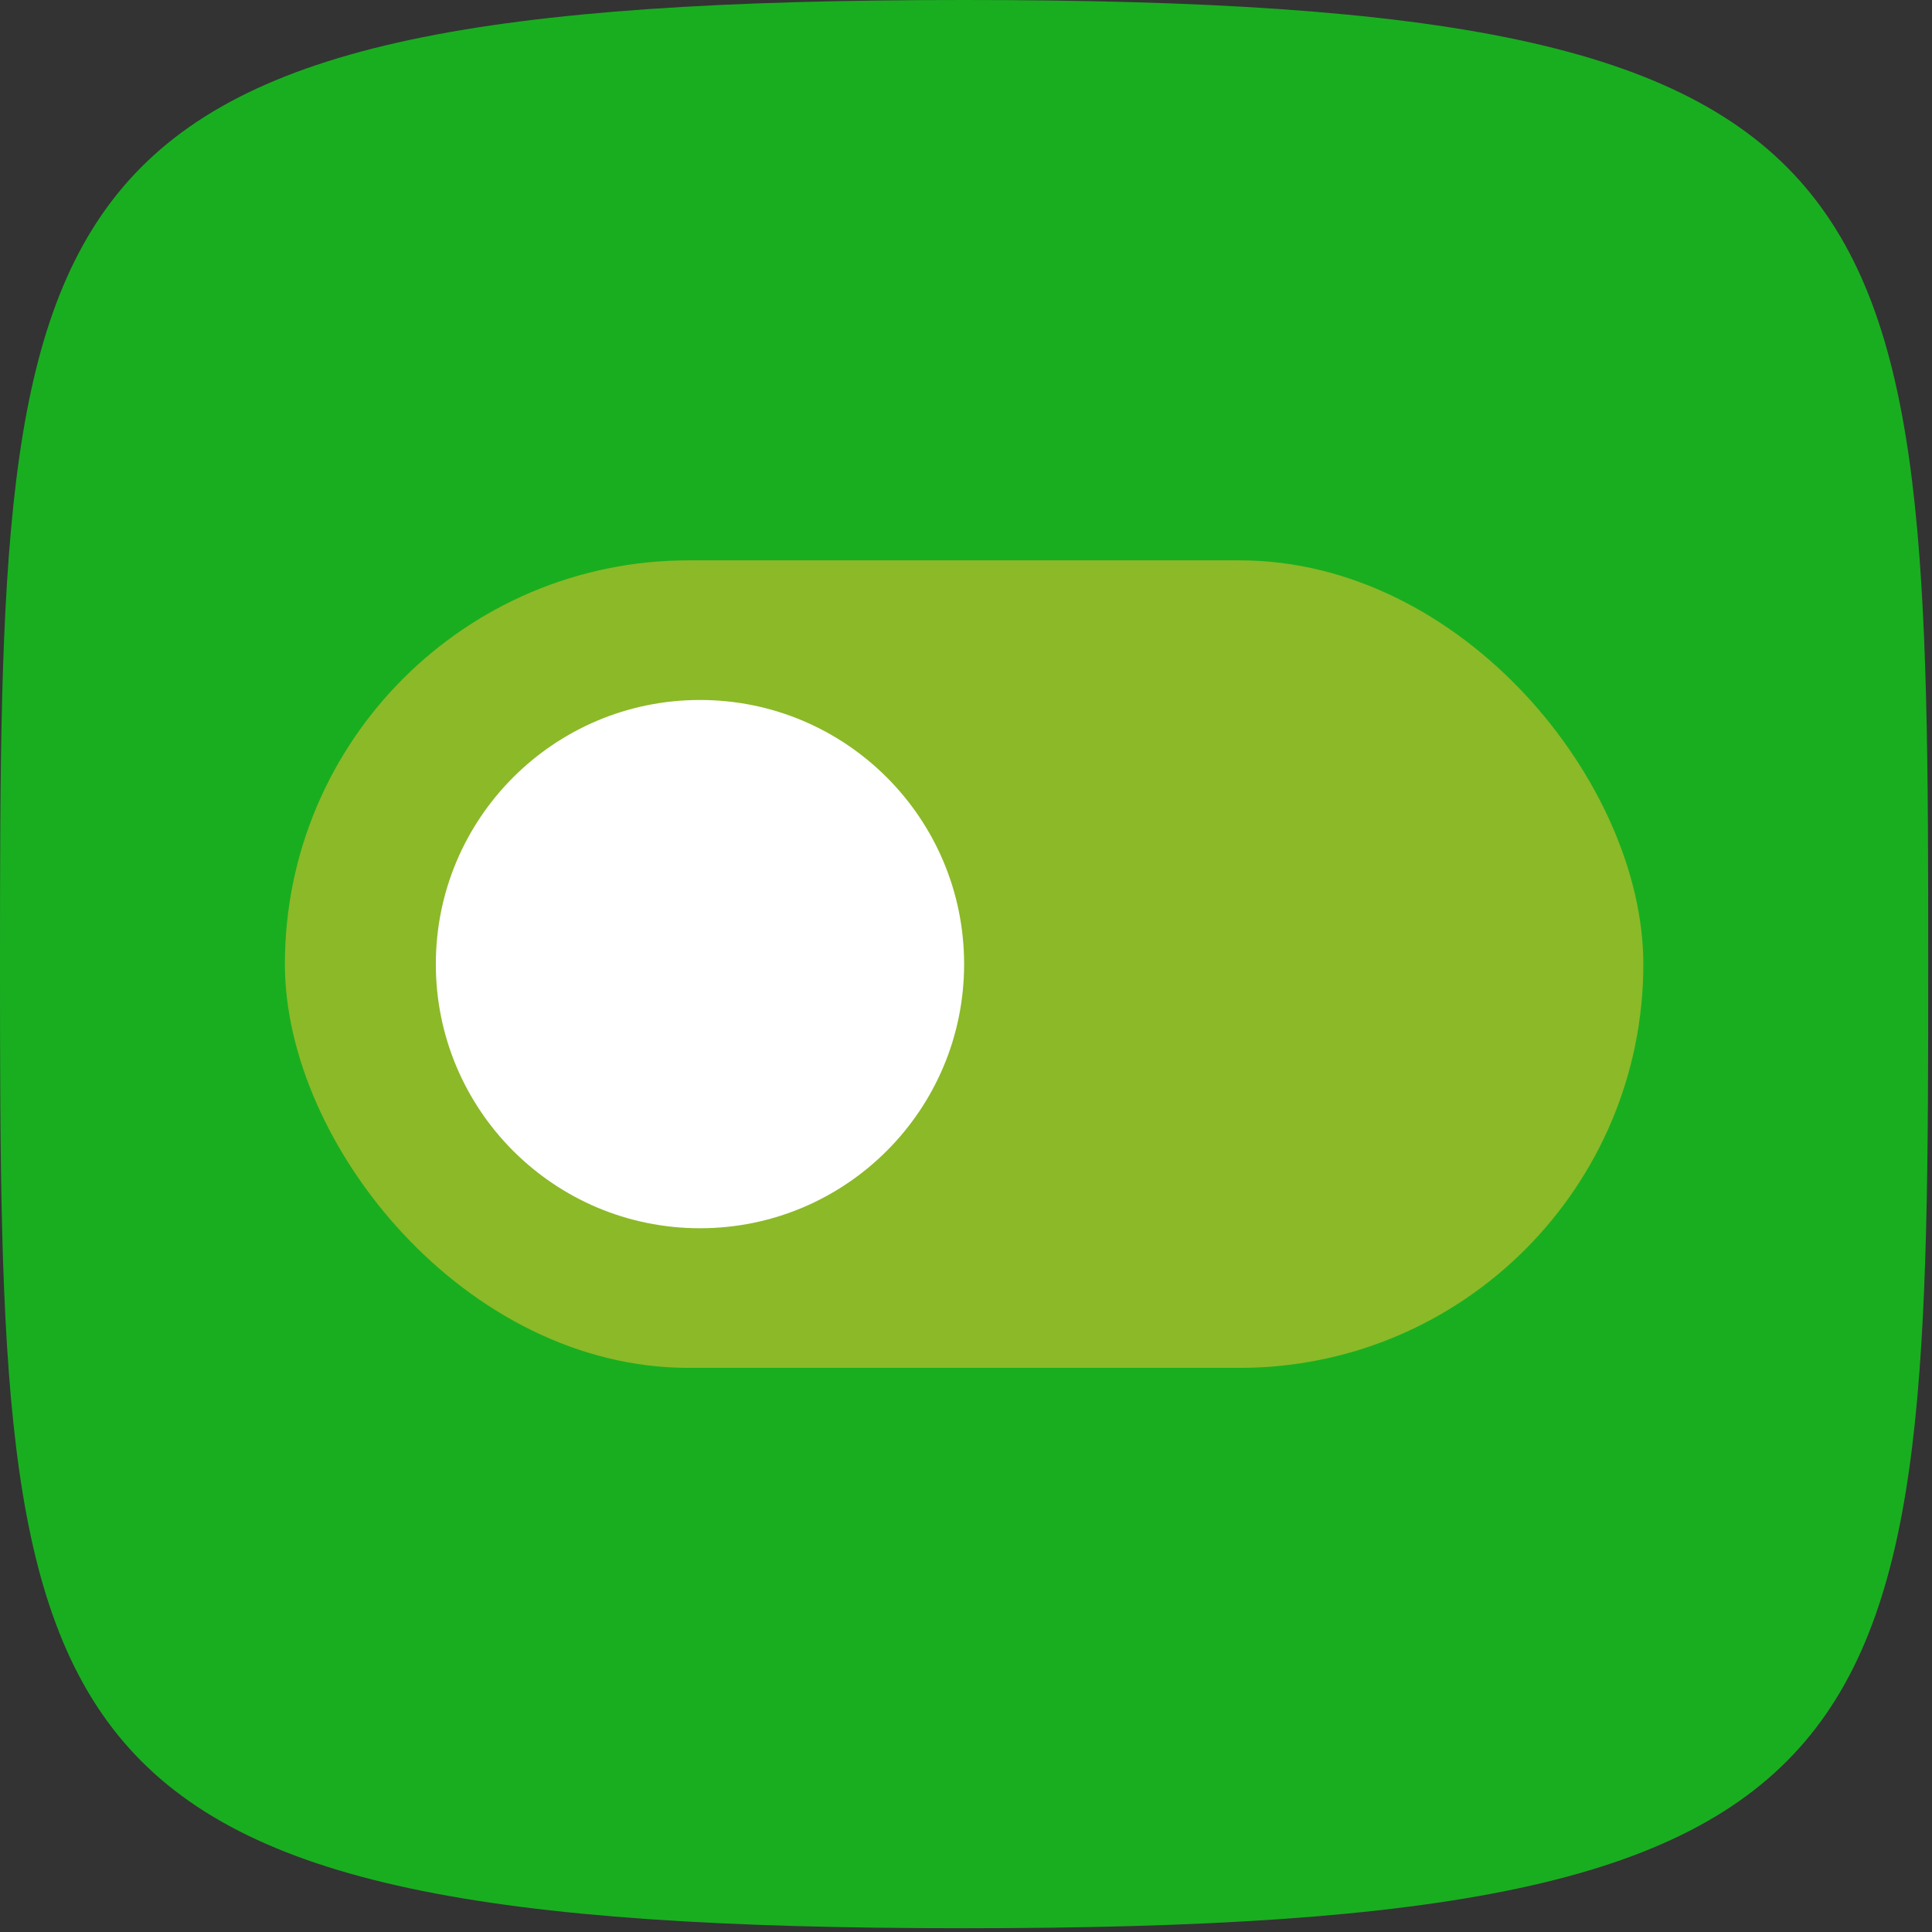 <?xml version="1.0" encoding="UTF-8"?>
<svg width="1024px" height="1024px" viewBox="0 0 1024 1024" version="1.1" xmlns="http://www.w3.org/2000/svg" xmlns:xlink="http://www.w3.org/1999/xlink">
    <rect x="0" y="0" width="1024" height="1024" fill="#333333" stroke="none"/>
    <!-- Generator: Sketch 49.3 (51167) - http://www.bohemiancoding.com/sketch -->
    <title>Switchit</title>
    <desc>Created with Sketch.</desc>
    <defs></defs>
    <g id="Switchit" stroke="none" stroke-width="1" fill="none" fill-rule="evenodd">
        <g id="linkit" fill="#19AE20" fill-rule="nonzero">
            <path d="M0,511 C0,928.495 3.944,1022 511,1022 C1018.056,1022 1022,928.495 1022,511 C1022,93.505 1018.056,0 511,0 C3.944,0 0,93.505 0,511 Z" id="bg"></path>
        </g>
        <rect id="Rectangle-2" fill="#FFC530" opacity="0.5" style="mix-blend-mode: multiply;" x="151" y="297" width="720" height="428" rx="214"></rect>
        <circle id="Oval" fill="#FFFFFF" cx="371" cy="511" r="140"></circle>
    </g>
</svg>